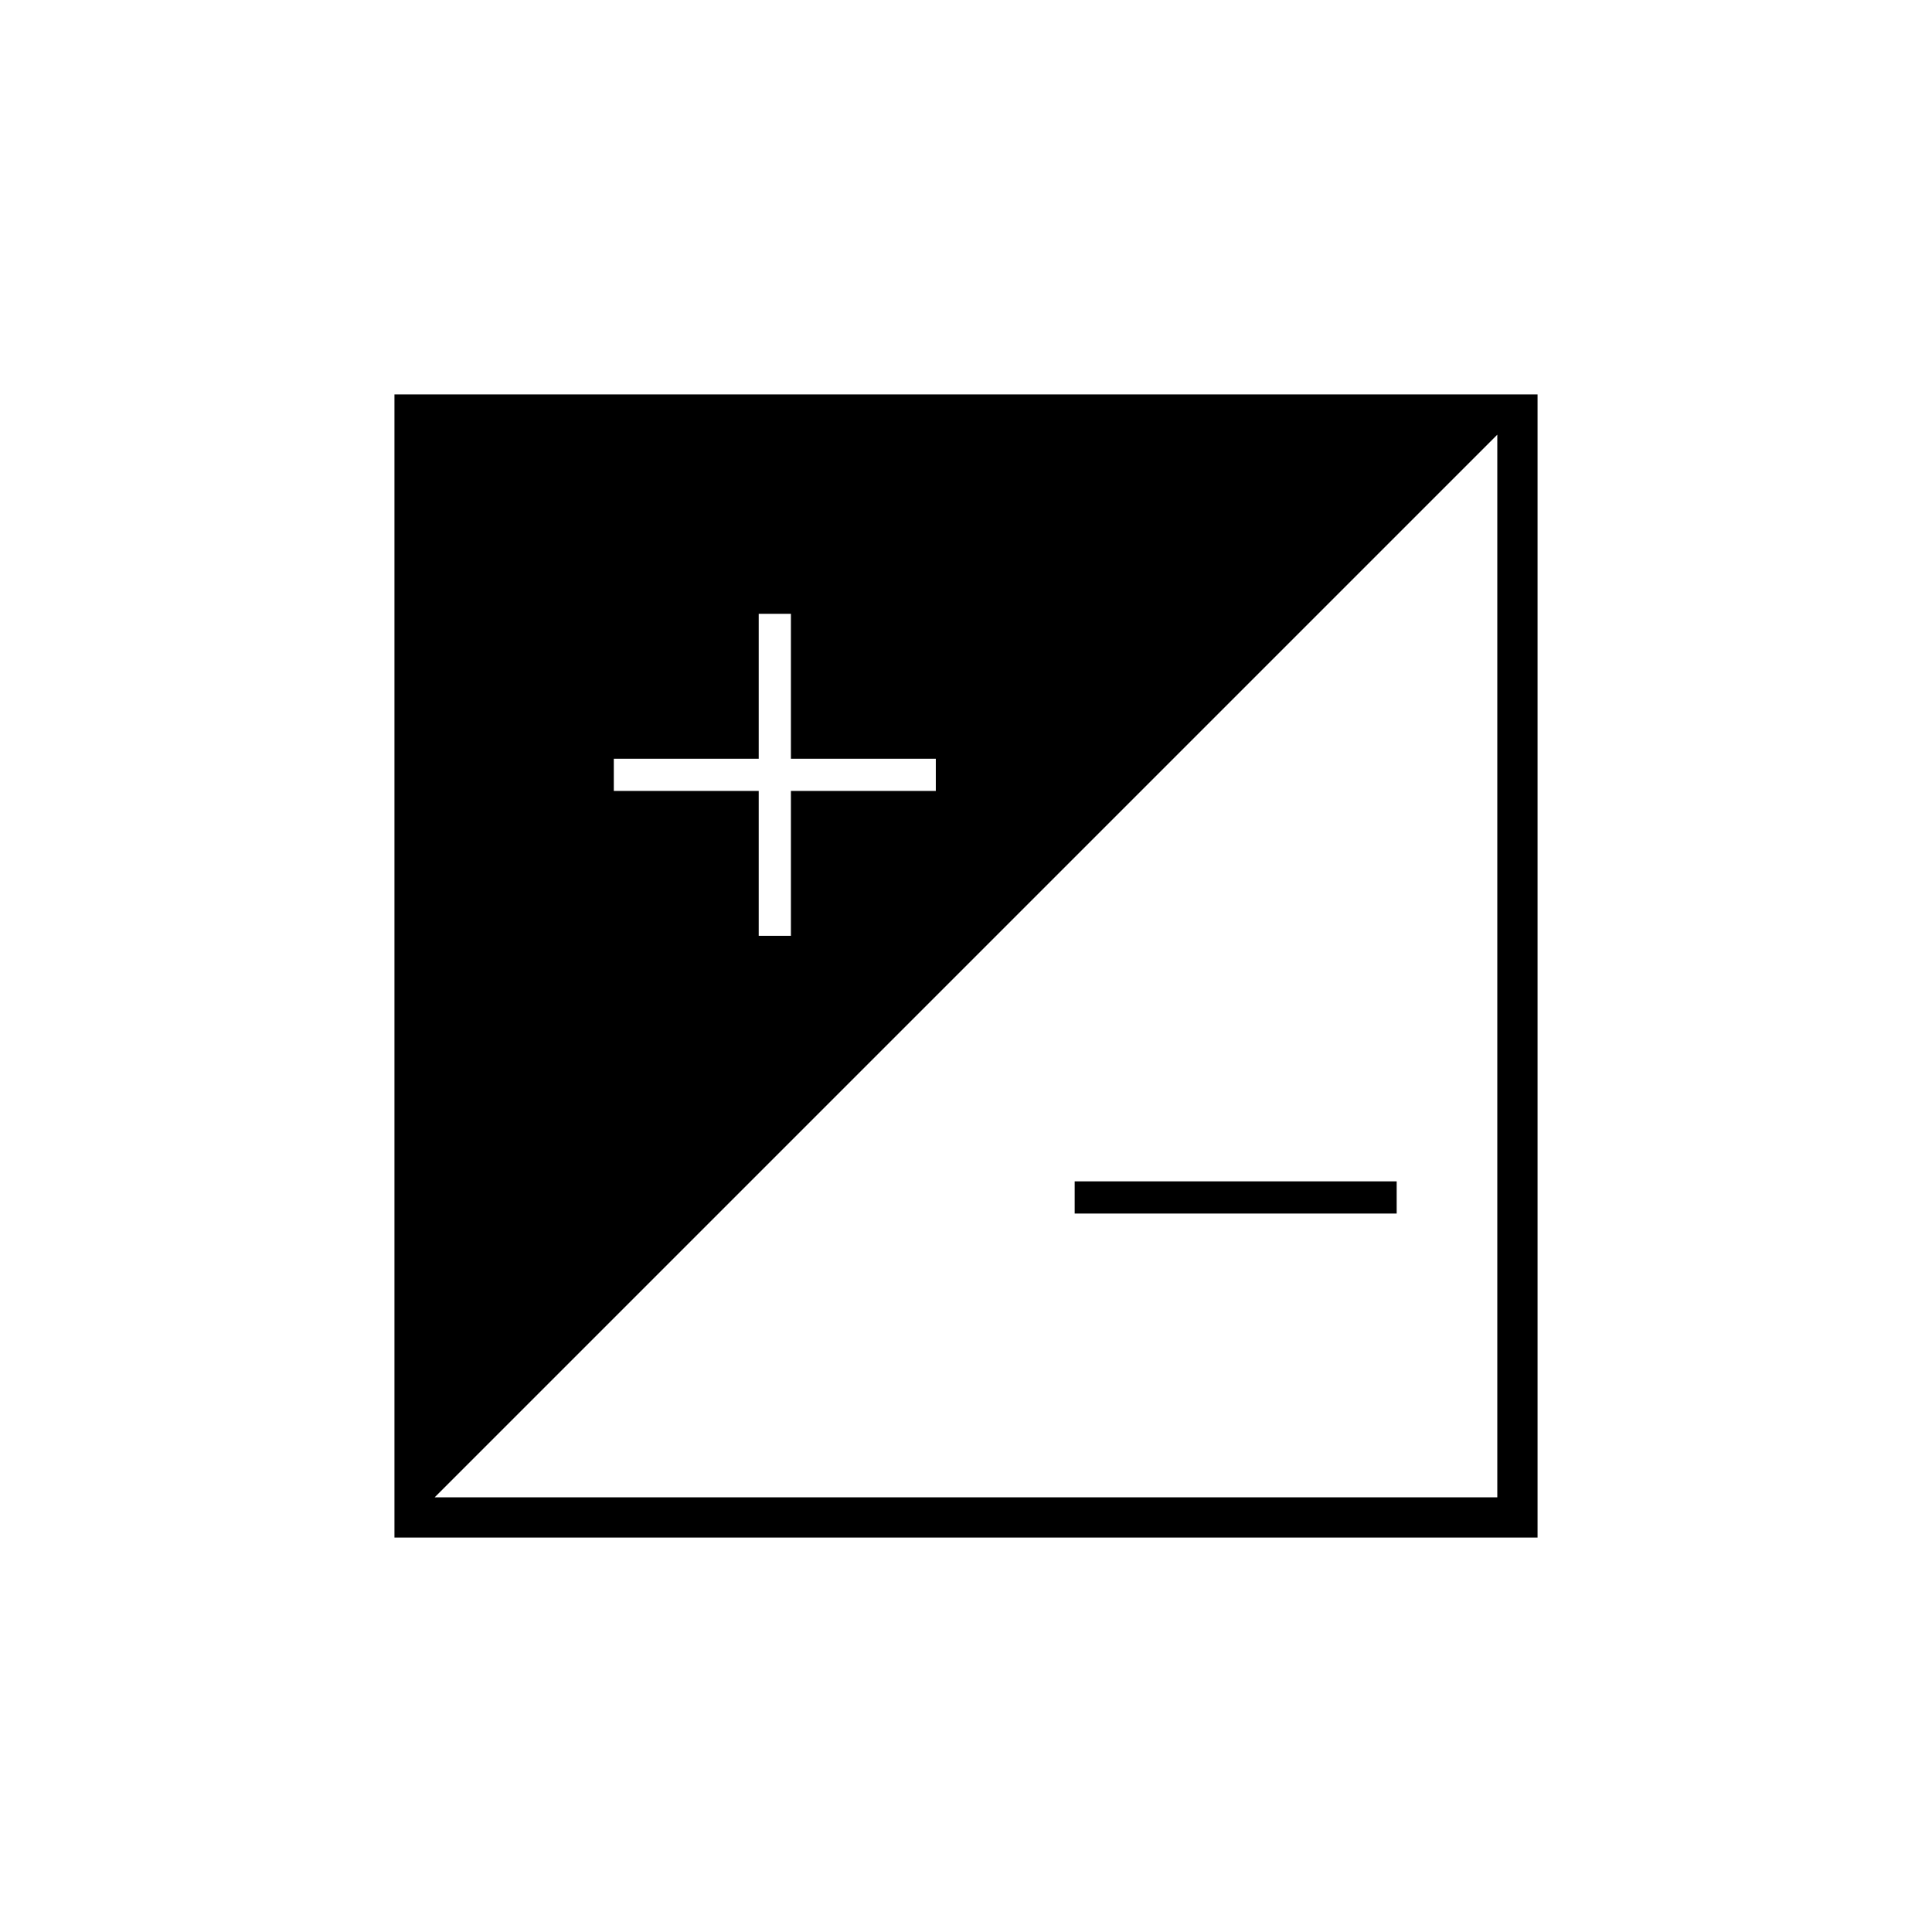 <svg xmlns="http://www.w3.org/2000/svg" height="20" viewBox="0 -960 960 960" width="20"><path d="M196-196v-568h568v568H196Zm20-20h528v-528L216-216Zm89-351h72v72h16v-72h72v-16h-72v-72h-16v72h-72v16Zm389 210H534v-16h160v16Z"/></svg>